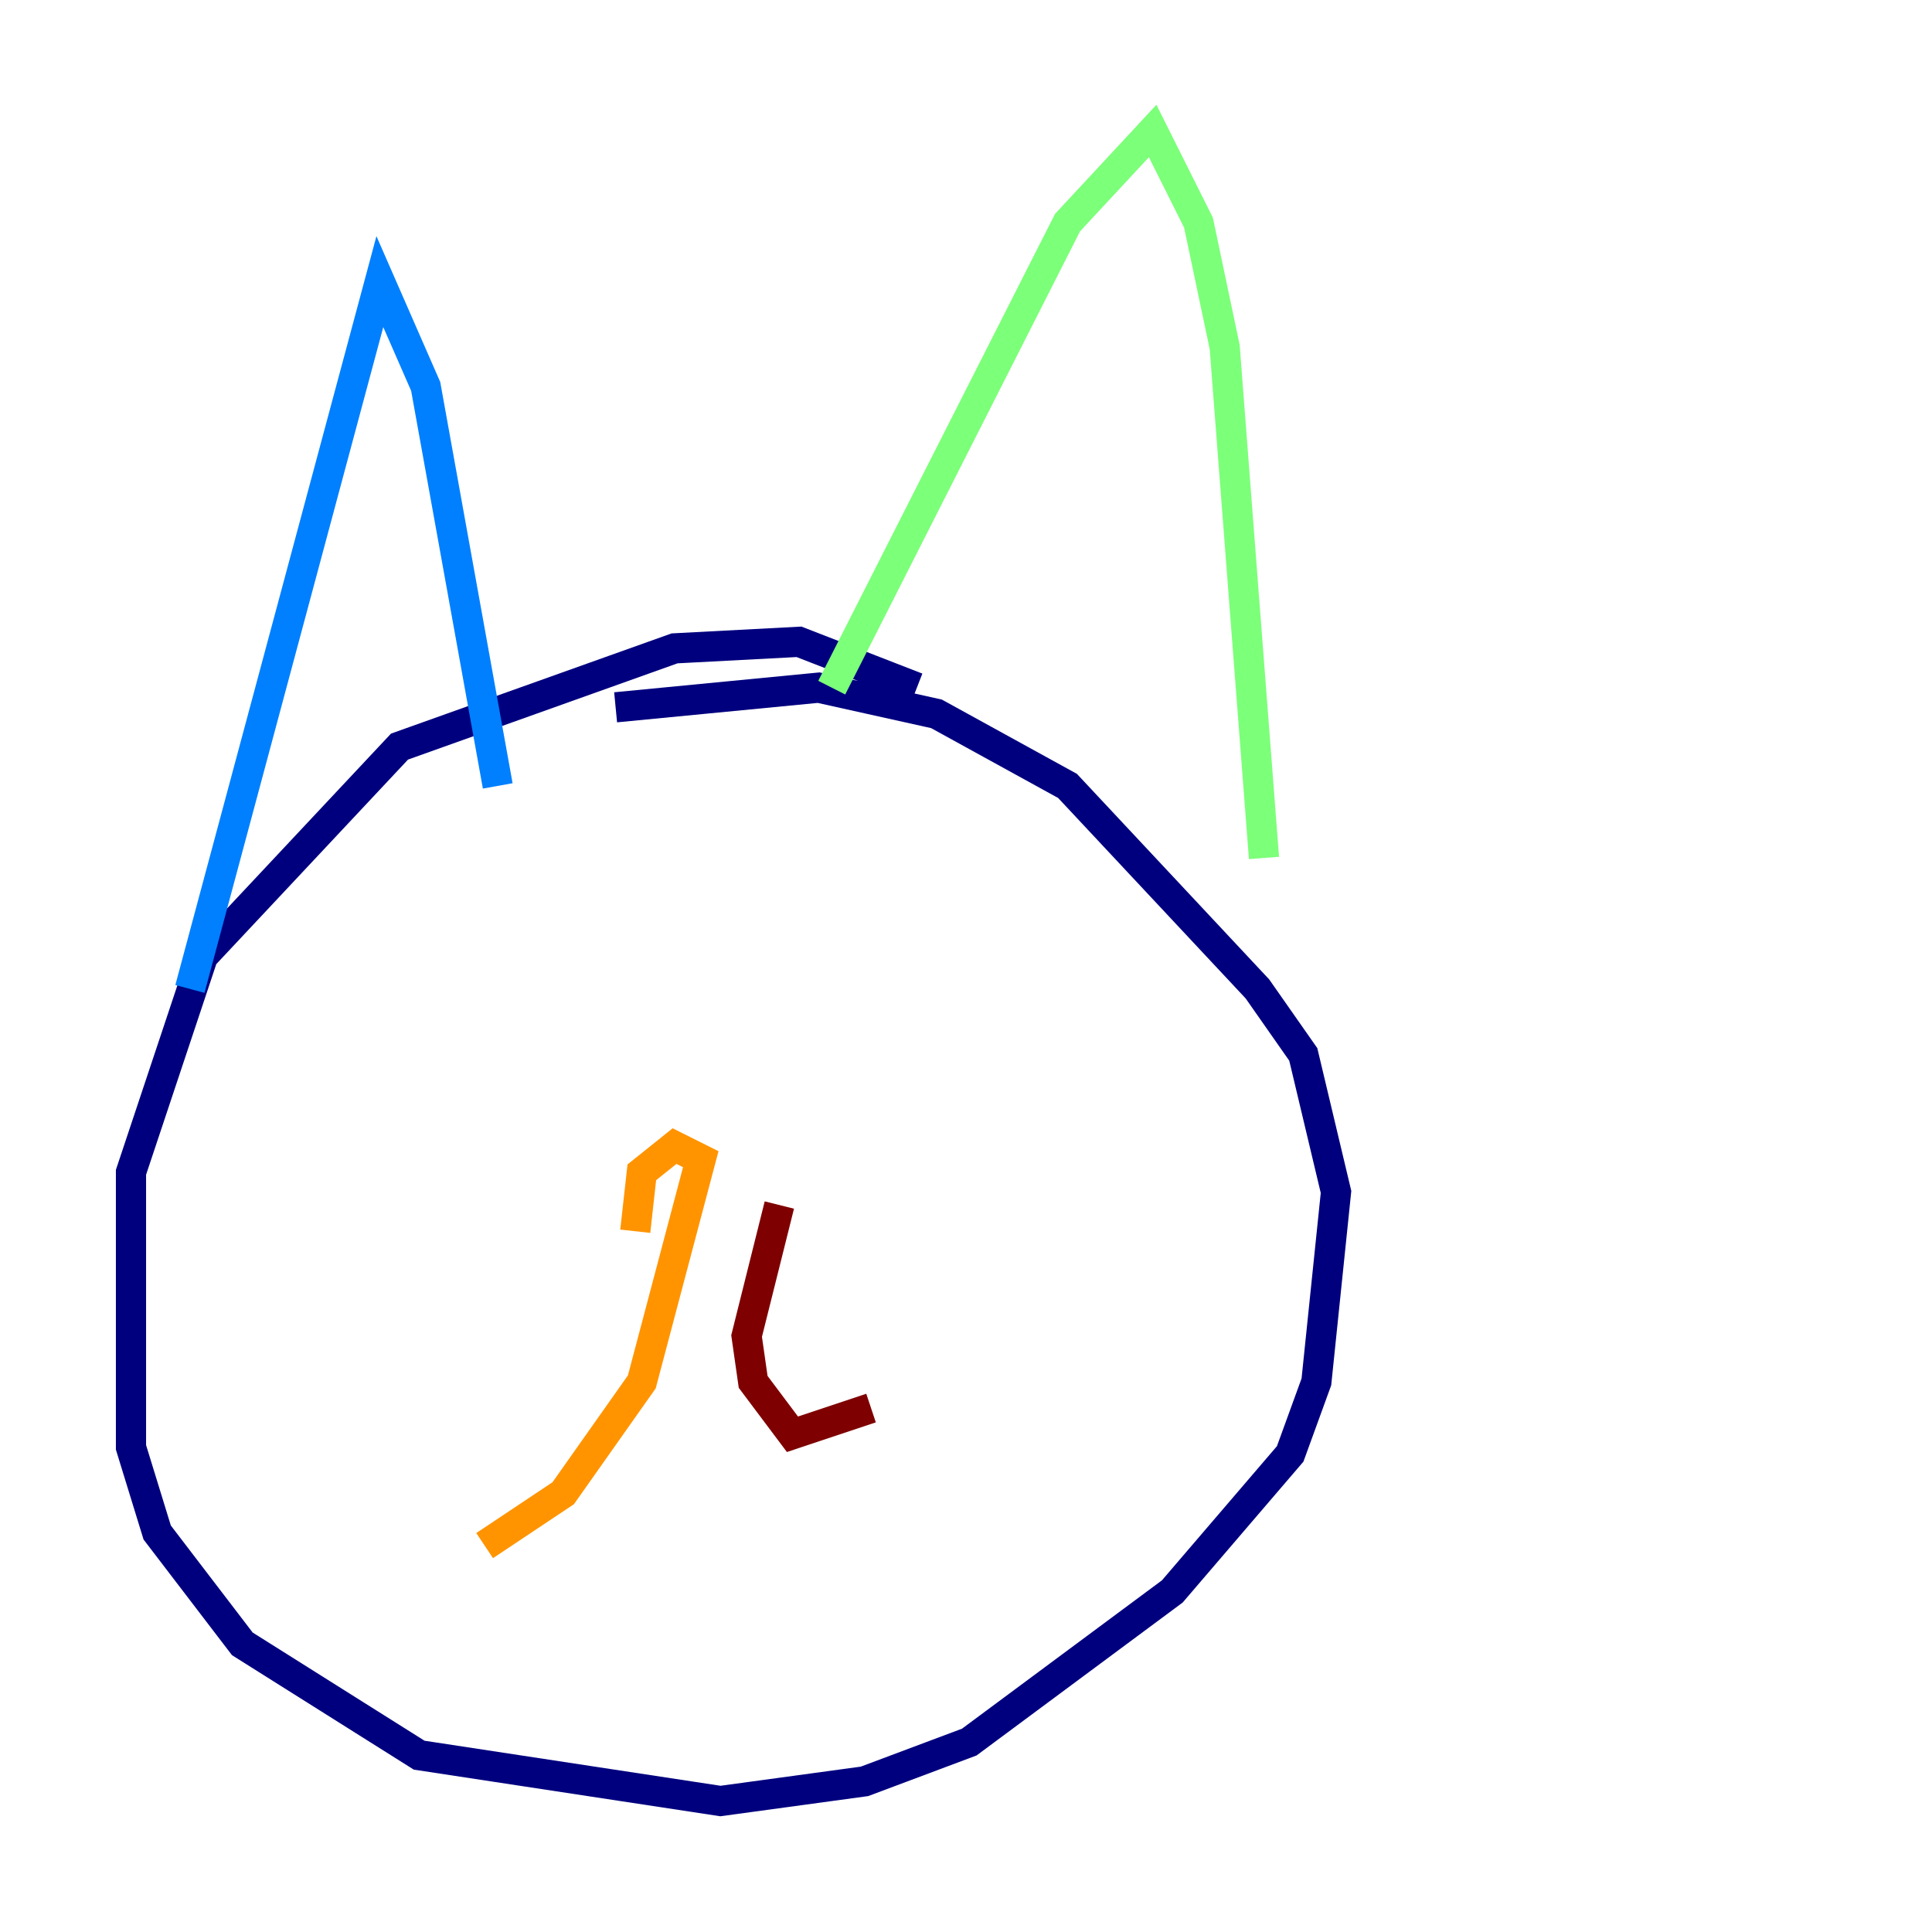 <?xml version="1.0" encoding="utf-8" ?>
<svg baseProfile="tiny" height="128" version="1.2" viewBox="0,0,128,128" width="128" xmlns="http://www.w3.org/2000/svg" xmlns:ev="http://www.w3.org/2001/xml-events" xmlns:xlink="http://www.w3.org/1999/xlink"><defs /><polyline fill="none" points="60.746,45.559 52.936,42.522 44.691,42.956 26.468,49.464 13.451,63.349 8.678,77.668 8.678,95.891 10.414,101.532 16.054,108.909 27.77,116.285 47.729,119.322 57.275,118.02 64.217,115.417 77.668,105.437 85.478,96.325 87.214,91.552 88.515,78.969 86.346,69.858 83.308,65.519 70.725,52.068 62.047,47.295 54.237,45.559 40.786,46.861" stroke="#00007f" stroke-width="2" /><polyline fill="none" points="12.583,65.519 25.166,18.658 28.203,25.6 32.976,52.068" stroke="#0080ff" stroke-width="2" /><polyline fill="none" points="55.105,45.559 70.725,14.752 76.366,8.678 79.403,14.752 81.139,22.997 83.742,56.841" stroke="#7cff79" stroke-width="2" /><polyline fill="none" points="42.088,81.573 42.522,77.668 44.691,75.932 46.427,76.8 42.522,91.552 37.315,98.929 32.108,102.4" stroke="#ff9400" stroke-width="2" /><polyline fill="none" points="51.634,79.837 49.464,88.515 49.898,91.552 52.502,95.024 57.709,93.288" stroke="#7f0000" stroke-width="2" /></svg>